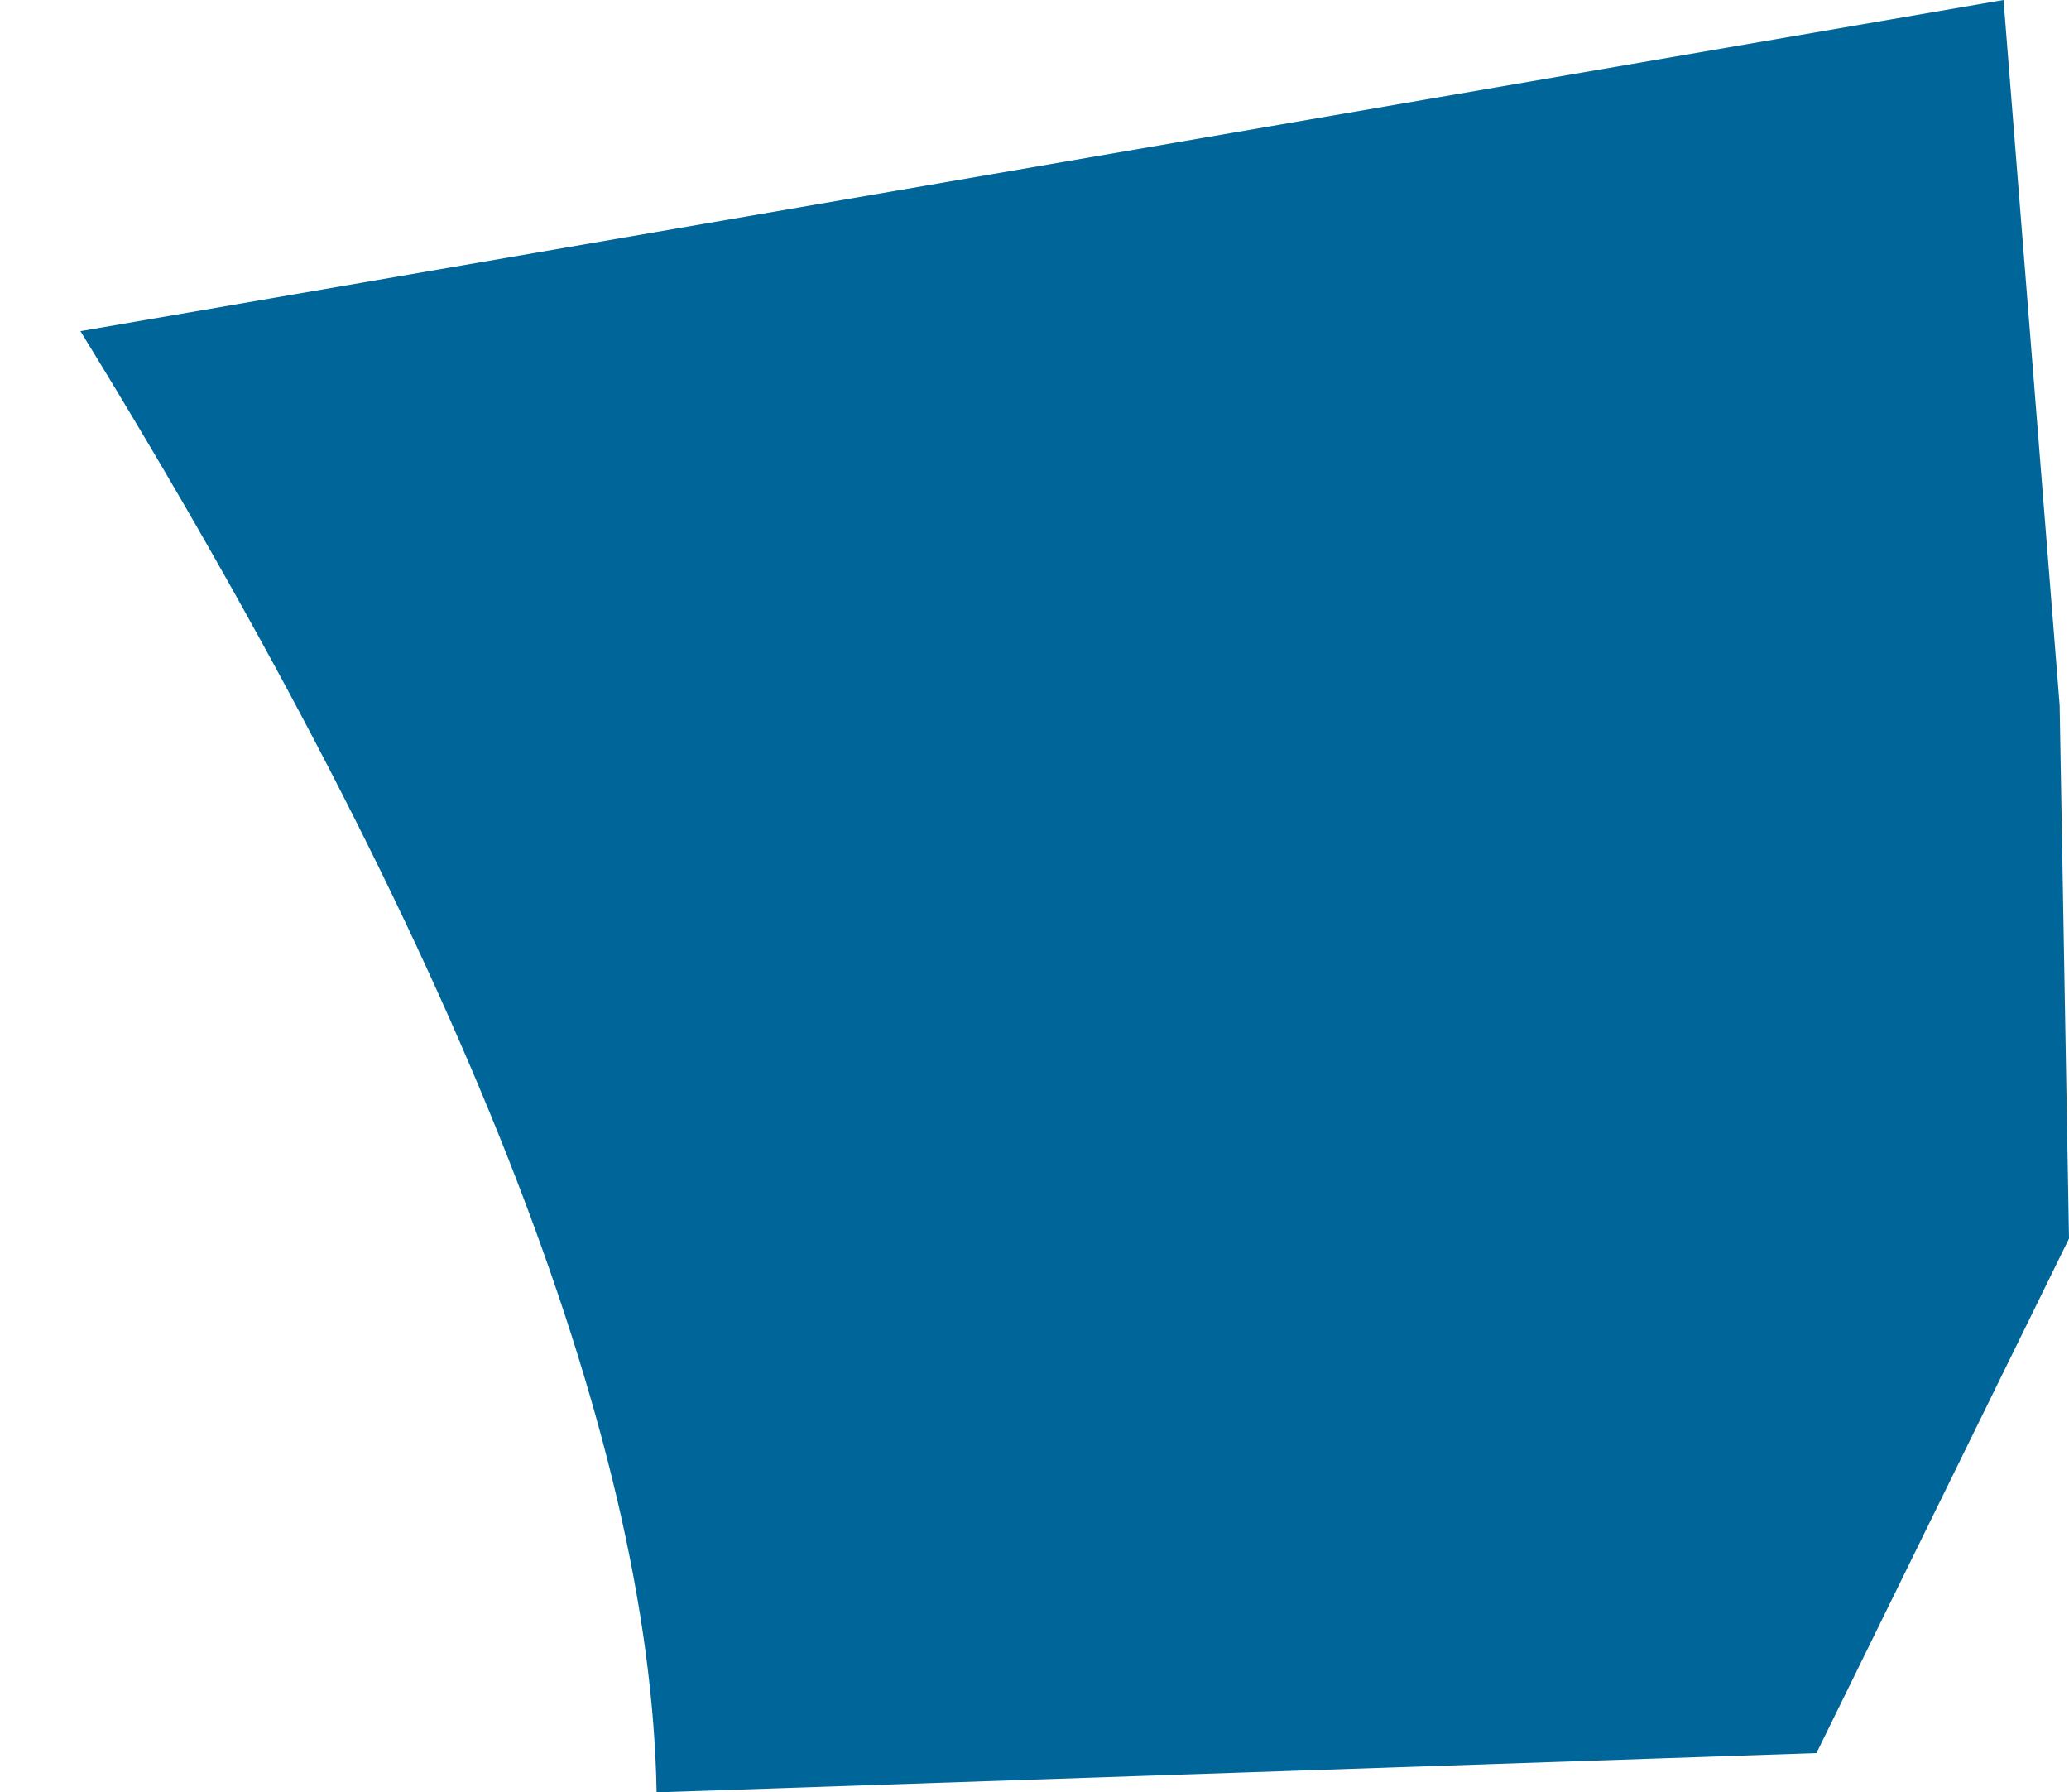 <?xml version="1.0" encoding="UTF-8" standalone="no"?>
<svg xmlns:xlink="http://www.w3.org/1999/xlink" height="47.9px" width="55.3px" xmlns="http://www.w3.org/2000/svg">
  <g transform="matrix(1.0, 0.0, 0.0, 1.0, -33.2, 36.1)">
    <path d="M35.35 -27.25 Q50.5 -2.6 50.75 11.8 L81.75 10.75 88.5 -3.0 88.25 -17.25 86.75 -36.1 35.35 -27.25" fill="#006699" fill-rule="evenodd" stroke="none">
      <animate attributeName="fill" dur="2s" repeatCount="indefinite" values="#006699;#00669a"/>
      <animate attributeName="fill-opacity" dur="2s" repeatCount="indefinite" values="1.0;1.0"/>
      <animate attributeName="d" dur="2s" repeatCount="indefinite" values="M35.35 -27.25 Q50.5 -2.6 50.75 11.8 L81.75 10.75 88.5 -3.0 88.25 -17.25 86.75 -36.1 35.35 -27.25;M33.2 -27.15 Q46.4 -1.3 50.75 11.8 L81.75 10.75 88.5 -3.0 88.25 -17.25 86.75 -36.1 33.2 -27.15"/>
    </path>
    <path d="M35.35 -27.25 L86.75 -36.1 88.25 -17.25 88.5 -3.0 81.75 10.75 50.75 11.8 Q50.5 -2.6 35.35 -27.25" fill="none" stroke="#000000" stroke-linecap="round" stroke-linejoin="round" stroke-opacity="0.0" stroke-width="1.0">
      <animate attributeName="stroke" dur="2s" repeatCount="indefinite" values="#000000;#000001"/>
      <animate attributeName="stroke-width" dur="2s" repeatCount="indefinite" values="0.0;0.0"/>
      <animate attributeName="fill-opacity" dur="2s" repeatCount="indefinite" values="0.0;0.0"/>
      <animate attributeName="d" dur="2s" repeatCount="indefinite" values="M35.35 -27.25 L86.75 -36.1 88.25 -17.25 88.5 -3.0 81.75 10.75 50.75 11.8 Q50.5 -2.6 35.35 -27.25;M33.2 -27.15 L86.75 -36.1 88.25 -17.25 88.5 -3.0 81.75 10.75 50.75 11.8 Q46.4 -1.3 33.2 -27.15"/>
    </path>
  </g>
</svg>
